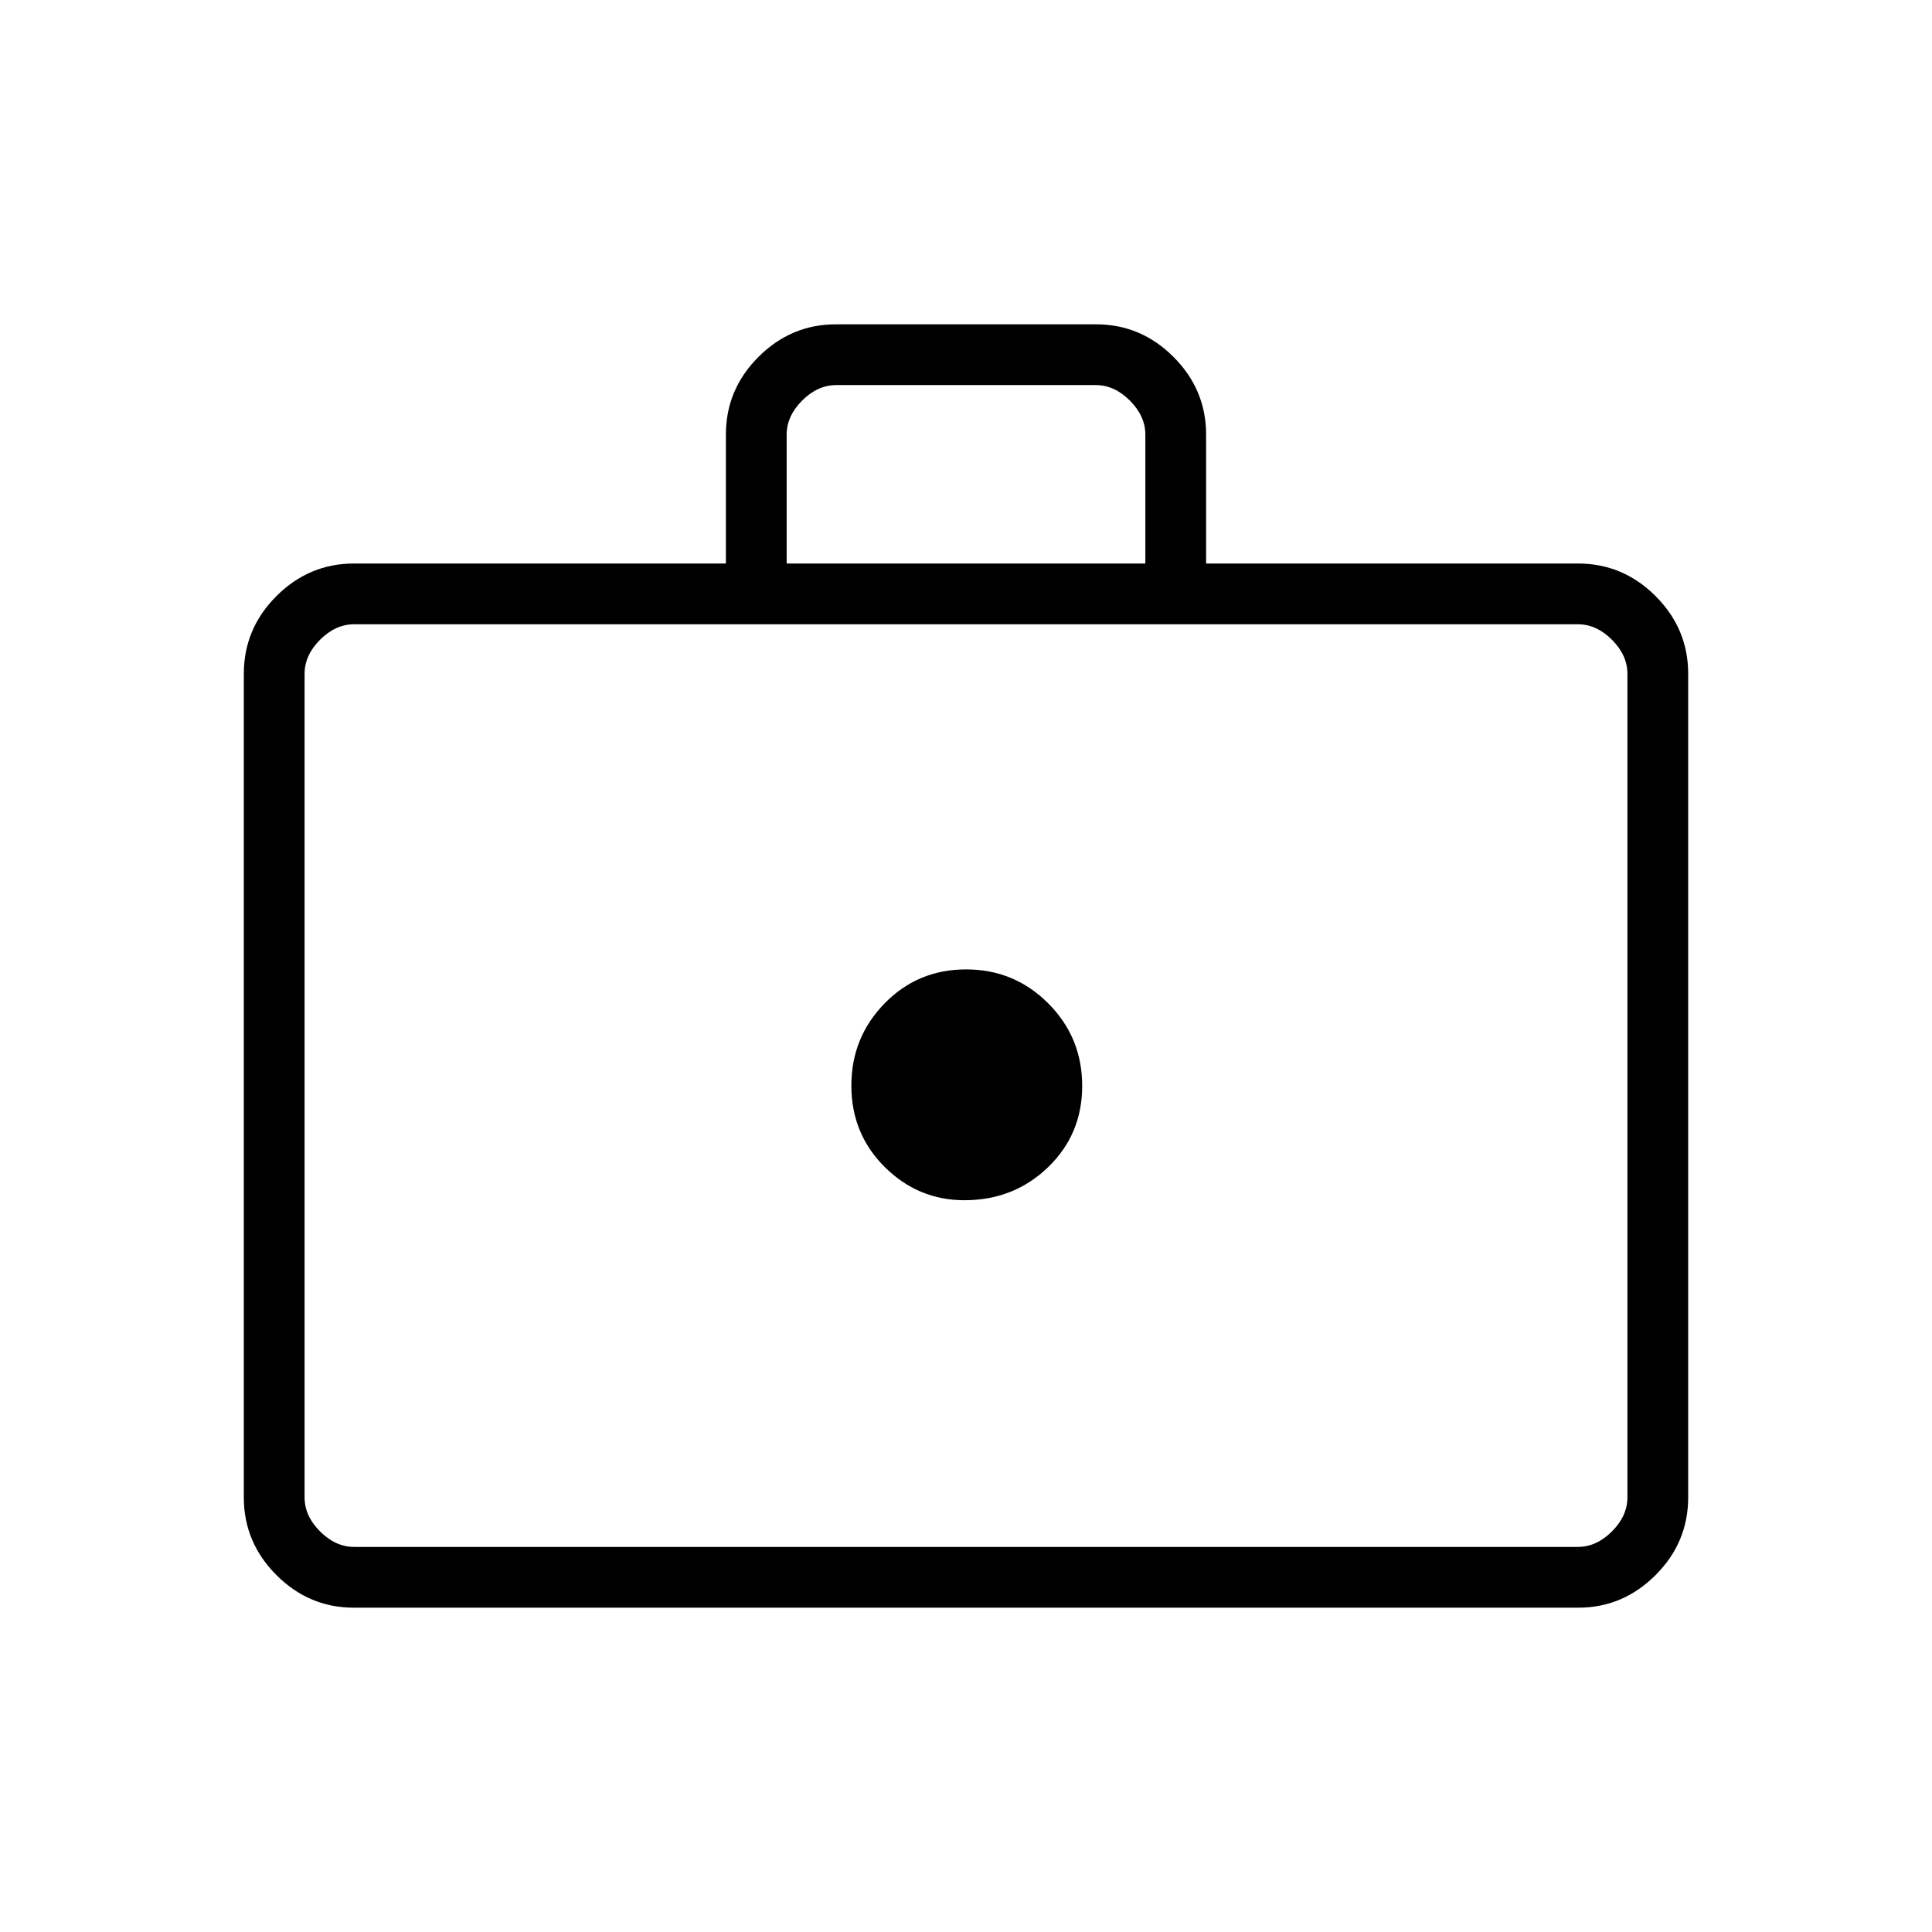 <svg xmlns="http://www.w3.org/2000/svg" height="48" viewBox="0 -960 960 960" width="48"><path d="M479.236-363.615q24.488 0 41.491-16.355 17.004-16.355 17.004-40.458 0-24.104-16.855-40.992-16.854-16.888-40.843-16.888-23.988 0-40.491 16.899-16.504 16.899-16.504 40.857t16.592 40.447q16.593 16.49 39.606 16.49ZM175.792-161.154q-22.242 0-38.44-16.198-16.198-16.198-16.198-38.609v-409.232q0-22.411 16.198-38.609T175.961-680h184.731v-64.061q0-22.42 16.198-38.603 16.199-16.183 38.45-16.183h129.32q22.251 0 38.45 16.199 16.198 16.198 16.198 38.609V-680h184.731q22.411 0 38.609 16.198t16.198 38.609v409.232q0 22.411-16.198 38.609t-38.44 16.198H175.792Zm.169-30.192h608.078q9.23 0 16.923-7.692 7.692-7.693 7.692-16.923v-409.232q0-9.23-7.692-16.922-7.693-7.693-16.923-7.693H175.961q-9.23 0-16.923 7.693-7.692 7.692-7.692 16.922v409.232q0 9.23 7.692 16.923 7.693 7.692 16.923 7.692ZM390.885-680h178.23v-64.039q0-9.231-7.692-16.923-7.692-7.692-16.923-7.692h-129q-9.231 0-16.923 7.692-7.692 7.692-7.692 16.923V-680ZM151.346-191.346V-649.808-191.346Z"/></svg>